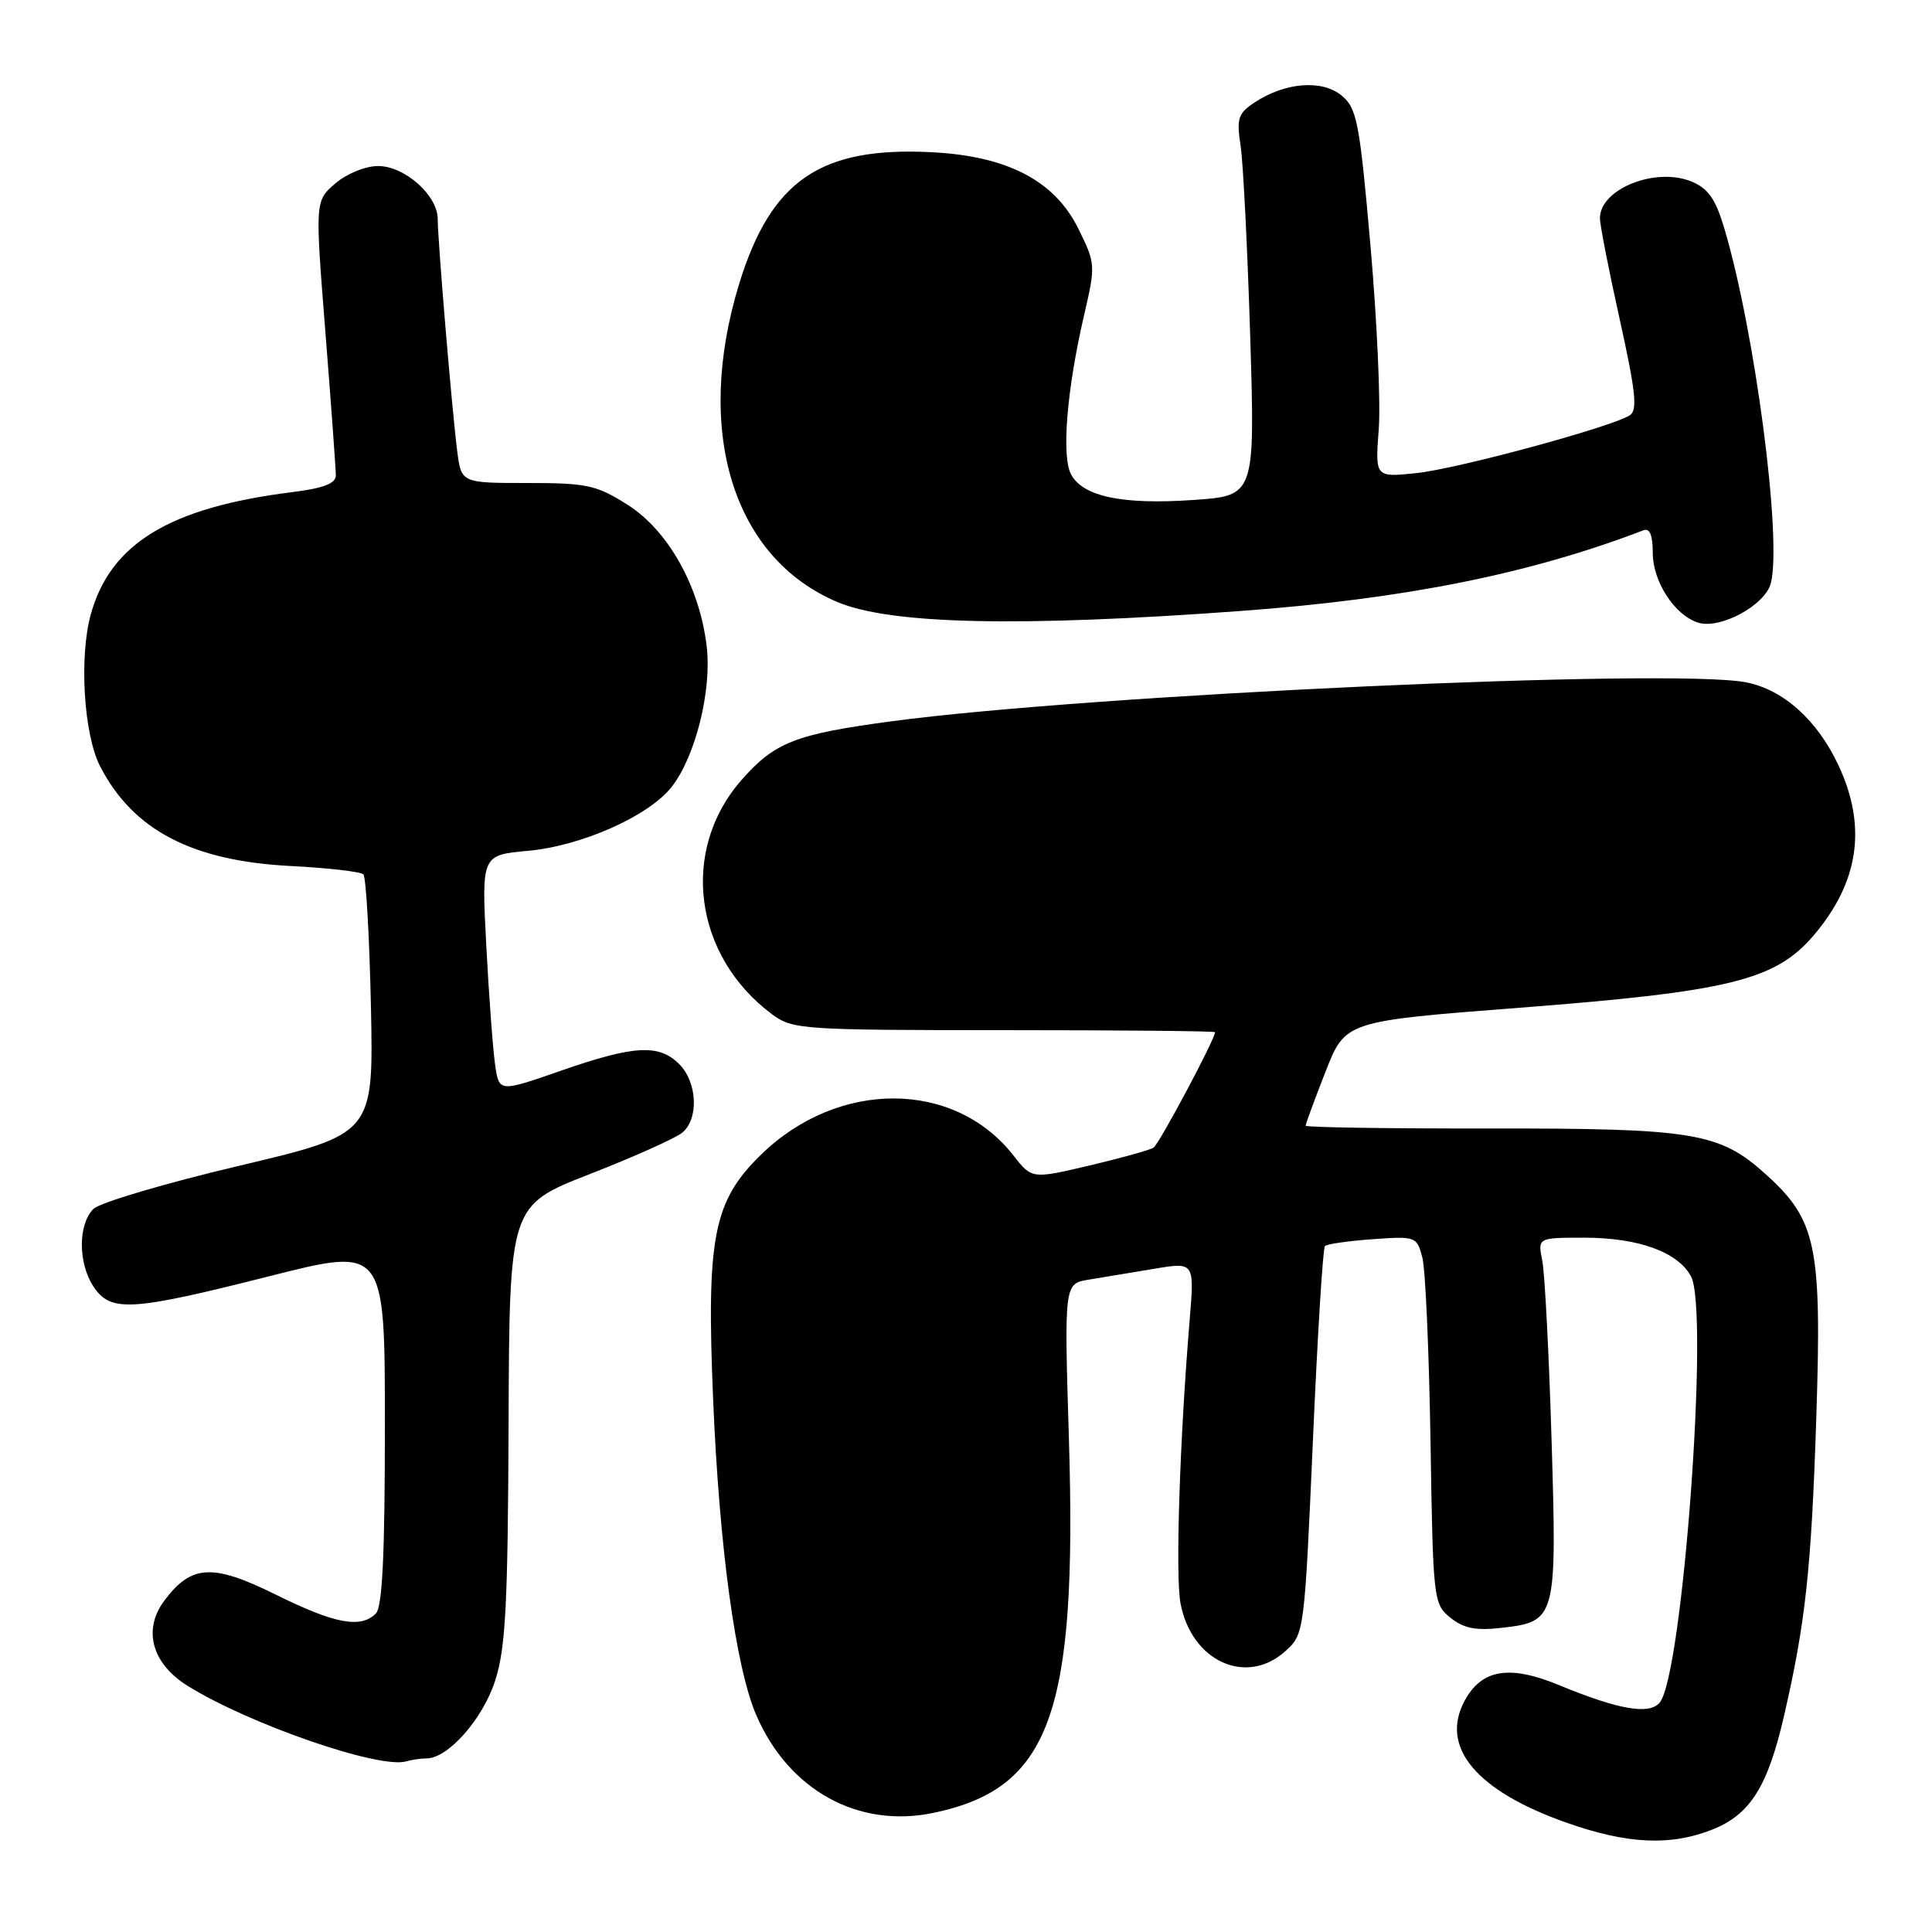 <?xml version="1.0" encoding="UTF-8" standalone="no"?>
<!DOCTYPE svg PUBLIC "-//W3C//DTD SVG 1.1//EN" "http://www.w3.org/Graphics/SVG/1.1/DTD/svg11.dtd" >
<svg xmlns="http://www.w3.org/2000/svg" xmlns:xlink="http://www.w3.org/1999/xlink" version="1.1" viewBox="0 0 256 256">
 <g >
 <path fill="currentColor"
d=" M 226.96 242.40 C 231.90 240.42 234.23 236.72 236.36 227.50 C 239.24 215.07 240.02 207.87 240.67 187.80 C 241.41 165.09 240.70 161.67 234.00 155.62 C 227.84 150.05 224.49 149.50 197.25 149.53 C 183.91 149.55 173.00 149.38 173.00 149.16 C 173.00 148.94 174.18 145.73 175.63 142.03 C 178.25 135.31 178.25 135.31 201.38 133.53 C 229.11 131.39 235.22 129.89 240.28 123.99 C 246.31 116.94 247.41 109.57 243.63 101.46 C 240.82 95.41 236.26 91.33 231.29 90.40 C 221.31 88.52 144.50 92.04 118.09 95.58 C 105.36 97.29 102.66 98.35 98.25 103.36 C 90.07 112.68 91.91 126.68 102.32 134.41 C 105.03 136.41 106.30 136.50 133.07 136.50 C 148.43 136.50 161.00 136.62 161.00 136.77 C 161.00 137.69 153.59 151.60 152.85 152.07 C 152.36 152.39 148.53 153.45 144.35 154.44 C 136.73 156.23 136.73 156.23 134.27 153.09 C 126.45 143.09 111.11 143.03 100.89 152.95 C 94.53 159.13 93.59 163.86 94.49 185.35 C 95.31 205.04 97.47 220.89 100.20 227.24 C 104.49 237.21 113.73 242.31 123.71 240.21 C 139.16 236.97 142.74 227.10 141.64 190.79 C 141.01 170.09 141.01 170.09 144.26 169.56 C 146.04 169.27 149.92 168.62 152.89 168.13 C 158.27 167.22 158.27 167.22 157.64 174.86 C 156.32 190.74 155.73 208.77 156.42 212.43 C 157.87 220.16 165.17 223.47 170.36 218.75 C 172.81 216.53 172.85 216.21 173.96 191.05 C 174.57 177.05 175.29 165.37 175.56 165.11 C 175.82 164.84 178.67 164.43 181.88 164.20 C 187.61 163.79 187.74 163.84 188.47 166.64 C 188.88 168.21 189.36 179.17 189.55 190.99 C 189.88 212.01 189.94 212.53 192.18 214.35 C 193.93 215.76 195.54 216.09 198.93 215.70 C 206.21 214.88 206.31 214.53 205.59 190.80 C 205.25 179.41 204.69 168.72 204.36 167.05 C 203.75 164.00 203.75 164.00 209.91 164.00 C 217.10 164.00 222.34 165.90 224.07 169.13 C 226.51 173.70 222.97 221.92 219.92 225.60 C 218.55 227.25 214.48 226.55 206.62 223.30 C 199.99 220.56 196.32 221.17 194.05 225.40 C 190.78 231.52 195.62 237.30 207.58 241.52 C 215.66 244.37 221.39 244.63 226.96 242.40 Z  M 56.51 233.00 C 59.37 233.00 63.99 227.77 65.62 222.67 C 67.00 218.39 67.30 212.55 67.39 188.62 C 67.50 159.73 67.50 159.73 78.16 155.57 C 84.02 153.28 89.53 150.81 90.41 150.08 C 92.62 148.24 92.40 143.40 90.00 141.00 C 87.31 138.31 84.03 138.50 74.31 141.88 C 66.13 144.73 66.13 144.73 65.61 141.11 C 65.32 139.13 64.79 132.05 64.44 125.40 C 63.80 113.30 63.80 113.30 69.95 112.74 C 77.07 112.09 85.95 108.14 88.99 104.28 C 92.14 100.28 94.34 91.48 93.64 85.64 C 92.71 77.75 88.55 70.31 83.18 66.90 C 79.03 64.27 77.80 64.00 69.87 64.00 C 61.12 64.00 61.12 64.00 60.58 59.75 C 59.89 54.36 58.00 31.85 58.00 29.03 C 58.00 25.89 53.63 22.00 50.10 22.00 C 48.42 22.00 45.94 23.01 44.43 24.31 C 41.74 26.62 41.74 26.62 43.12 44.06 C 43.88 53.65 44.50 62.17 44.50 63.00 C 44.50 64.07 42.85 64.70 38.65 65.22 C 22.53 67.24 14.66 72.00 12.05 81.34 C 10.46 86.99 11.09 97.35 13.28 101.57 C 17.64 110.00 25.44 114.08 38.50 114.75 C 43.45 115.00 47.79 115.50 48.15 115.86 C 48.50 116.21 48.95 124.09 49.15 133.37 C 49.50 150.25 49.50 150.25 31.70 154.47 C 21.90 156.78 13.21 159.36 12.38 160.19 C 10.34 162.23 10.33 167.33 12.37 170.45 C 14.65 173.92 17.31 173.76 35.75 169.09 C 51.00 165.23 51.00 165.23 51.00 188.91 C 51.00 206.00 50.67 212.93 49.80 213.80 C 47.79 215.81 44.37 215.17 36.55 211.30 C 28.15 207.14 25.34 207.30 21.75 212.13 C 18.90 215.96 20.13 220.43 24.84 223.37 C 33.01 228.46 50.27 234.43 53.83 233.39 C 54.56 233.17 55.77 233.00 56.51 233.00 Z  M 164.50 80.95 C 186.19 79.35 202.70 76.04 217.75 70.27 C 218.60 69.94 219.00 70.88 219.00 73.26 C 219.00 77.06 221.89 81.51 225.00 82.50 C 227.94 83.43 233.91 80.19 234.65 77.26 C 236.14 71.34 232.54 43.92 228.49 30.29 C 227.33 26.38 226.35 24.97 224.15 24.06 C 219.39 22.09 212.01 25.03 212.00 28.90 C 211.99 29.78 213.18 35.84 214.63 42.36 C 216.75 51.95 217.01 54.38 215.94 55.04 C 213.35 56.64 193.03 62.14 187.67 62.69 C 182.21 63.26 182.21 63.26 182.69 56.88 C 182.96 53.37 182.46 42.40 181.59 32.50 C 180.15 16.13 179.80 14.33 177.77 12.66 C 175.20 10.52 170.32 10.90 166.28 13.55 C 164.05 15.01 163.83 15.68 164.39 19.35 C 164.73 21.63 165.30 32.99 165.66 44.60 C 166.30 65.69 166.30 65.69 158.11 66.25 C 148.72 66.90 143.50 65.80 141.92 62.86 C 140.64 60.45 141.35 51.65 143.65 41.75 C 145.19 35.12 145.17 34.92 142.86 30.25 C 139.72 23.93 133.47 20.68 123.47 20.17 C 108.72 19.41 102.17 23.88 97.95 37.59 C 91.95 57.12 97.11 73.91 110.93 79.76 C 117.94 82.74 135.06 83.12 164.50 80.95 Z "/>
</g>
</svg>